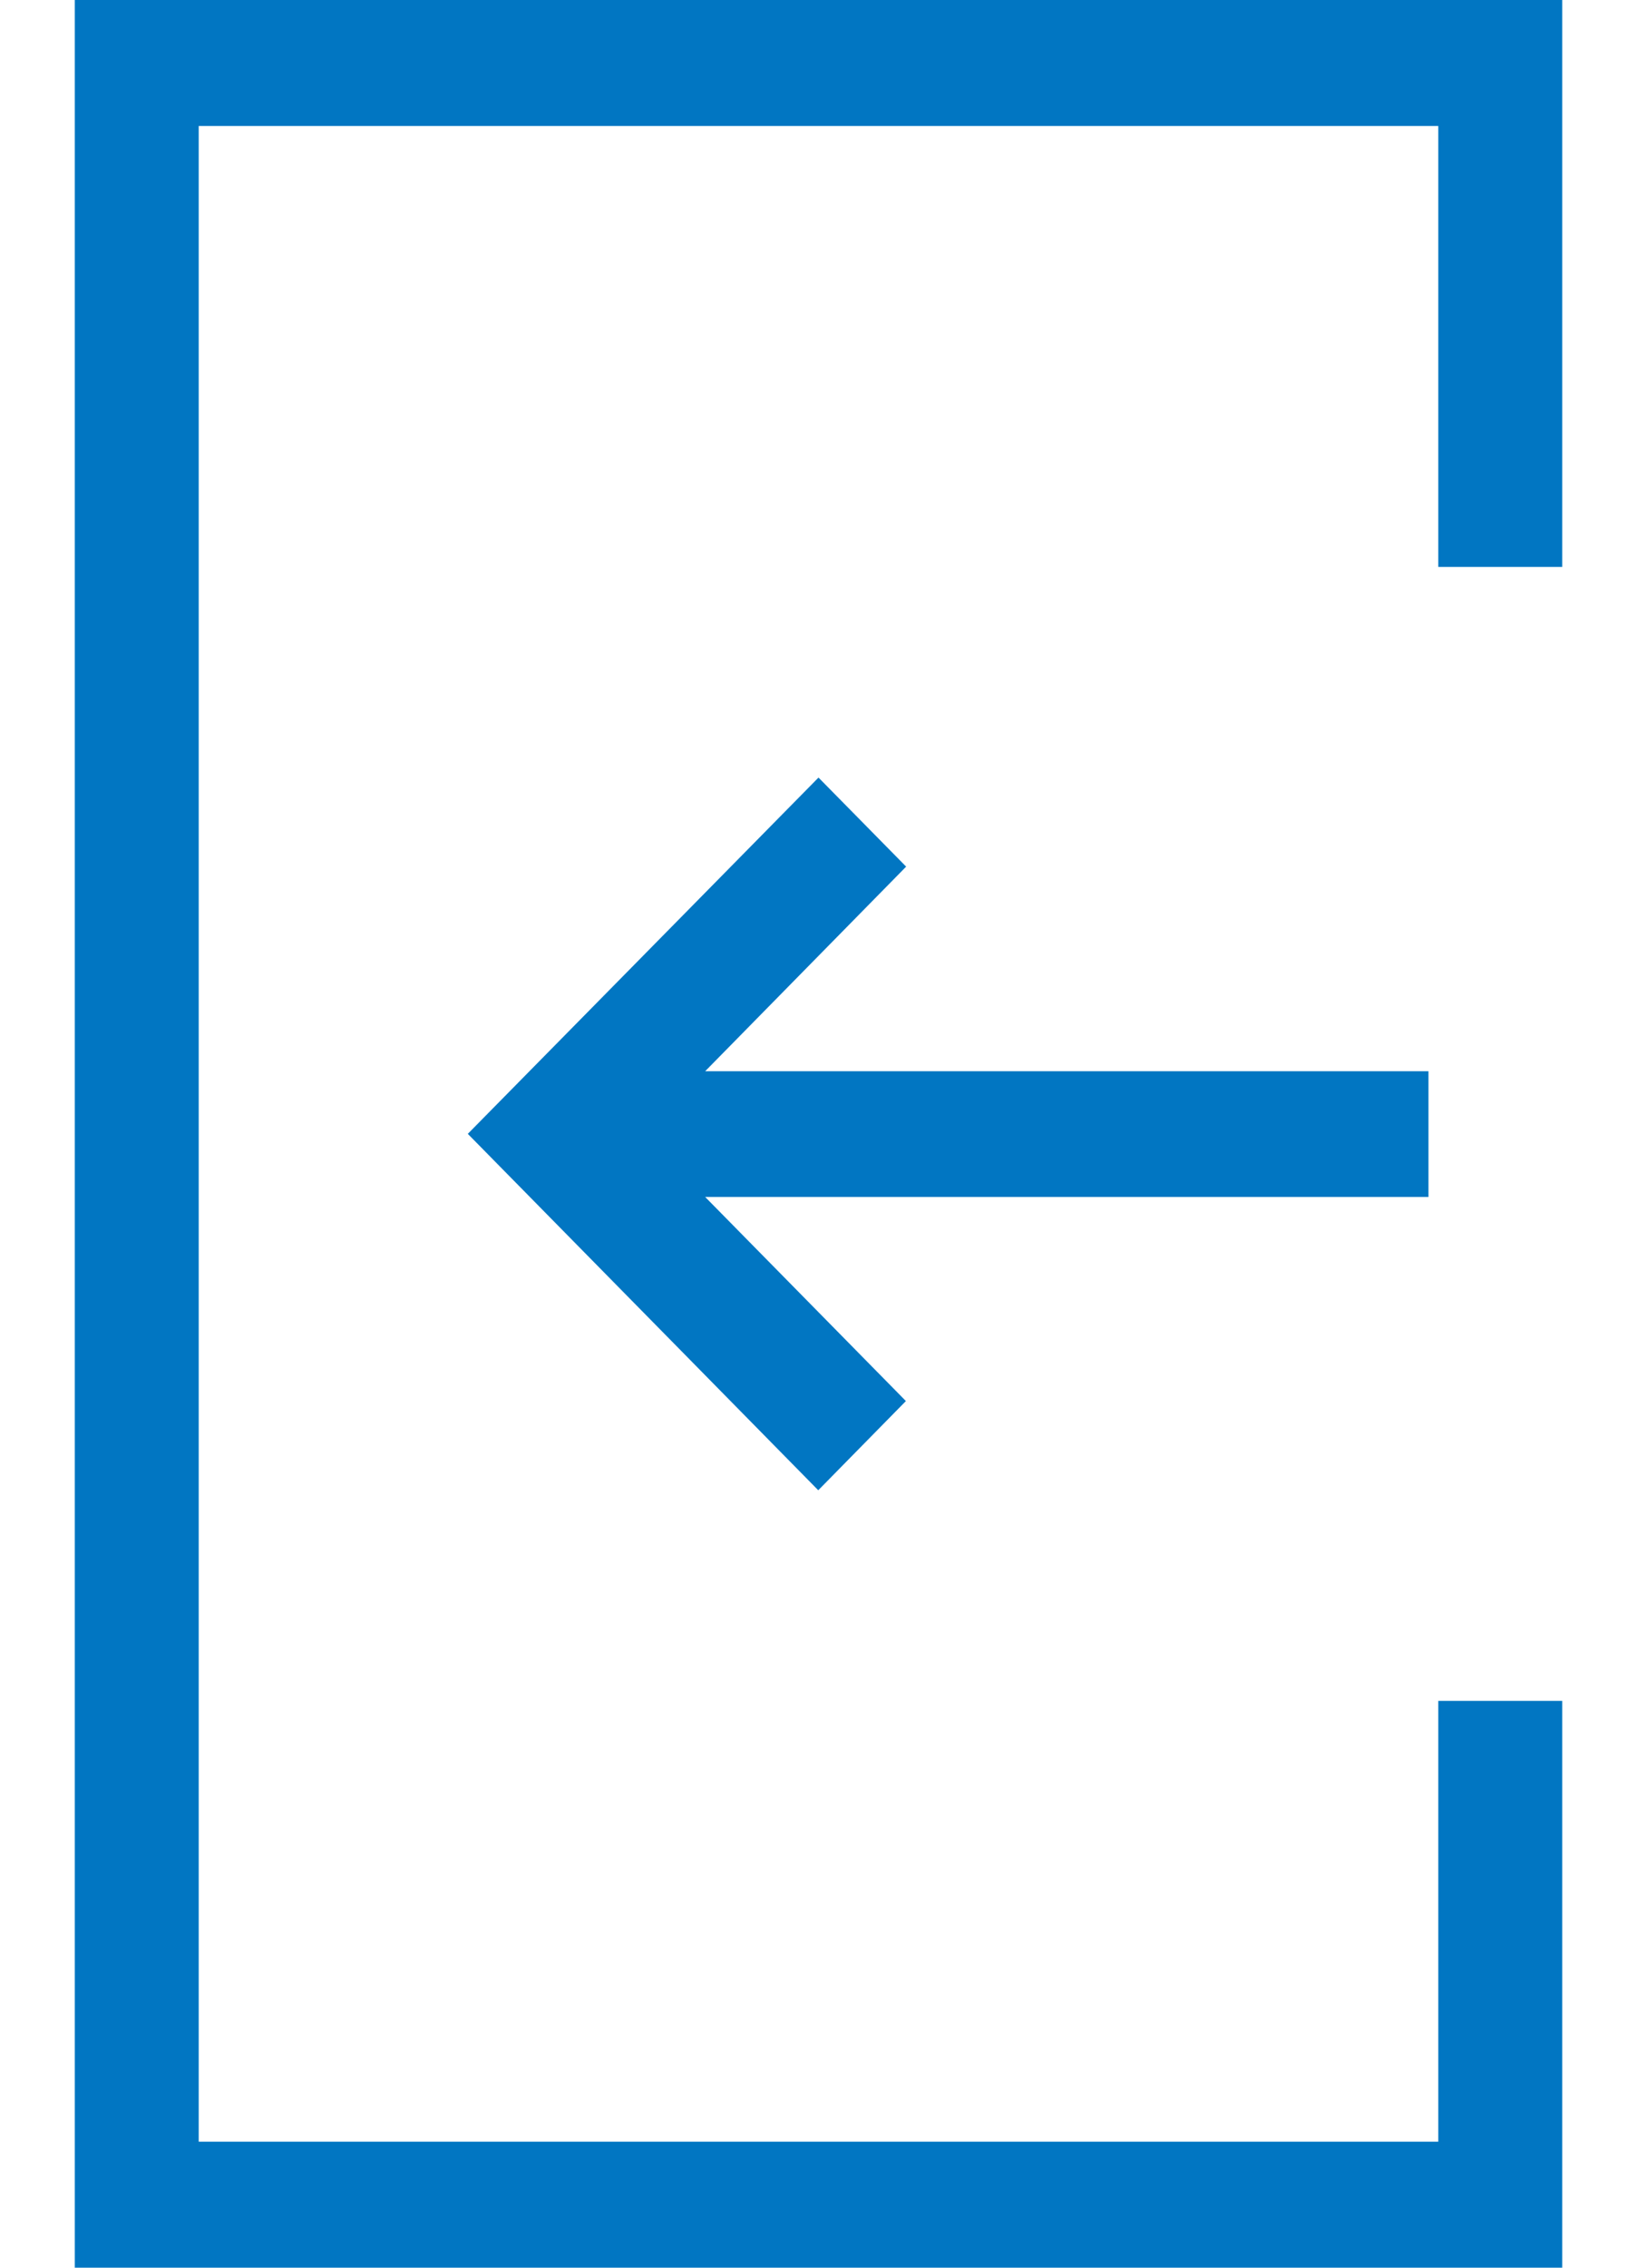 <?xml version="1.0" encoding="UTF-8"?>
<svg width="13px" height="18px" viewBox="0 0 13 18" version="1.1" xmlns="http://www.w3.org/2000/svg" xmlns:xlink="http://www.w3.org/1999/xlink">
    <!-- Generator: sketchtool 46.2 (44496) - http://www.bohemiancoding.com/sketch -->
    <title>8B40E97F-B488-43E1-870C-B65204946A74</title>
    <desc>Created with sketchtool.</desc>
    <defs></defs>
    <g id="pazomat" stroke="none" stroke-width="1" fill="none" fill-rule="evenodd">
        <g id="001_pazomat_hp-" transform="translate(-68, -98)" fill="#0176C2">
            <g id="Group-15" transform="translate(11, 97)">
                <g id="Group-12" transform="translate(48, 1)">
                    <path d="M9.594,0 L9.594,18 L21.406,18 L21.406,13.501 L20.422,13.501 L20.422,17 L10.578,17 L10.578,1 L20.422,1 L20.422,4.5 L21.406,4.5 L21.406,0 L9.594,0 Z M12.715,9 L15.498,11.829 L16.194,11.121 L14.6,9.501 L20.344,9.501 L20.344,8.503 L14.6,8.503 L16.196,6.879 L15.5,6.172 L12.715,9 Z" id="signin"></path>
                </g>
            </g>
        </g>
    </g>
</svg>